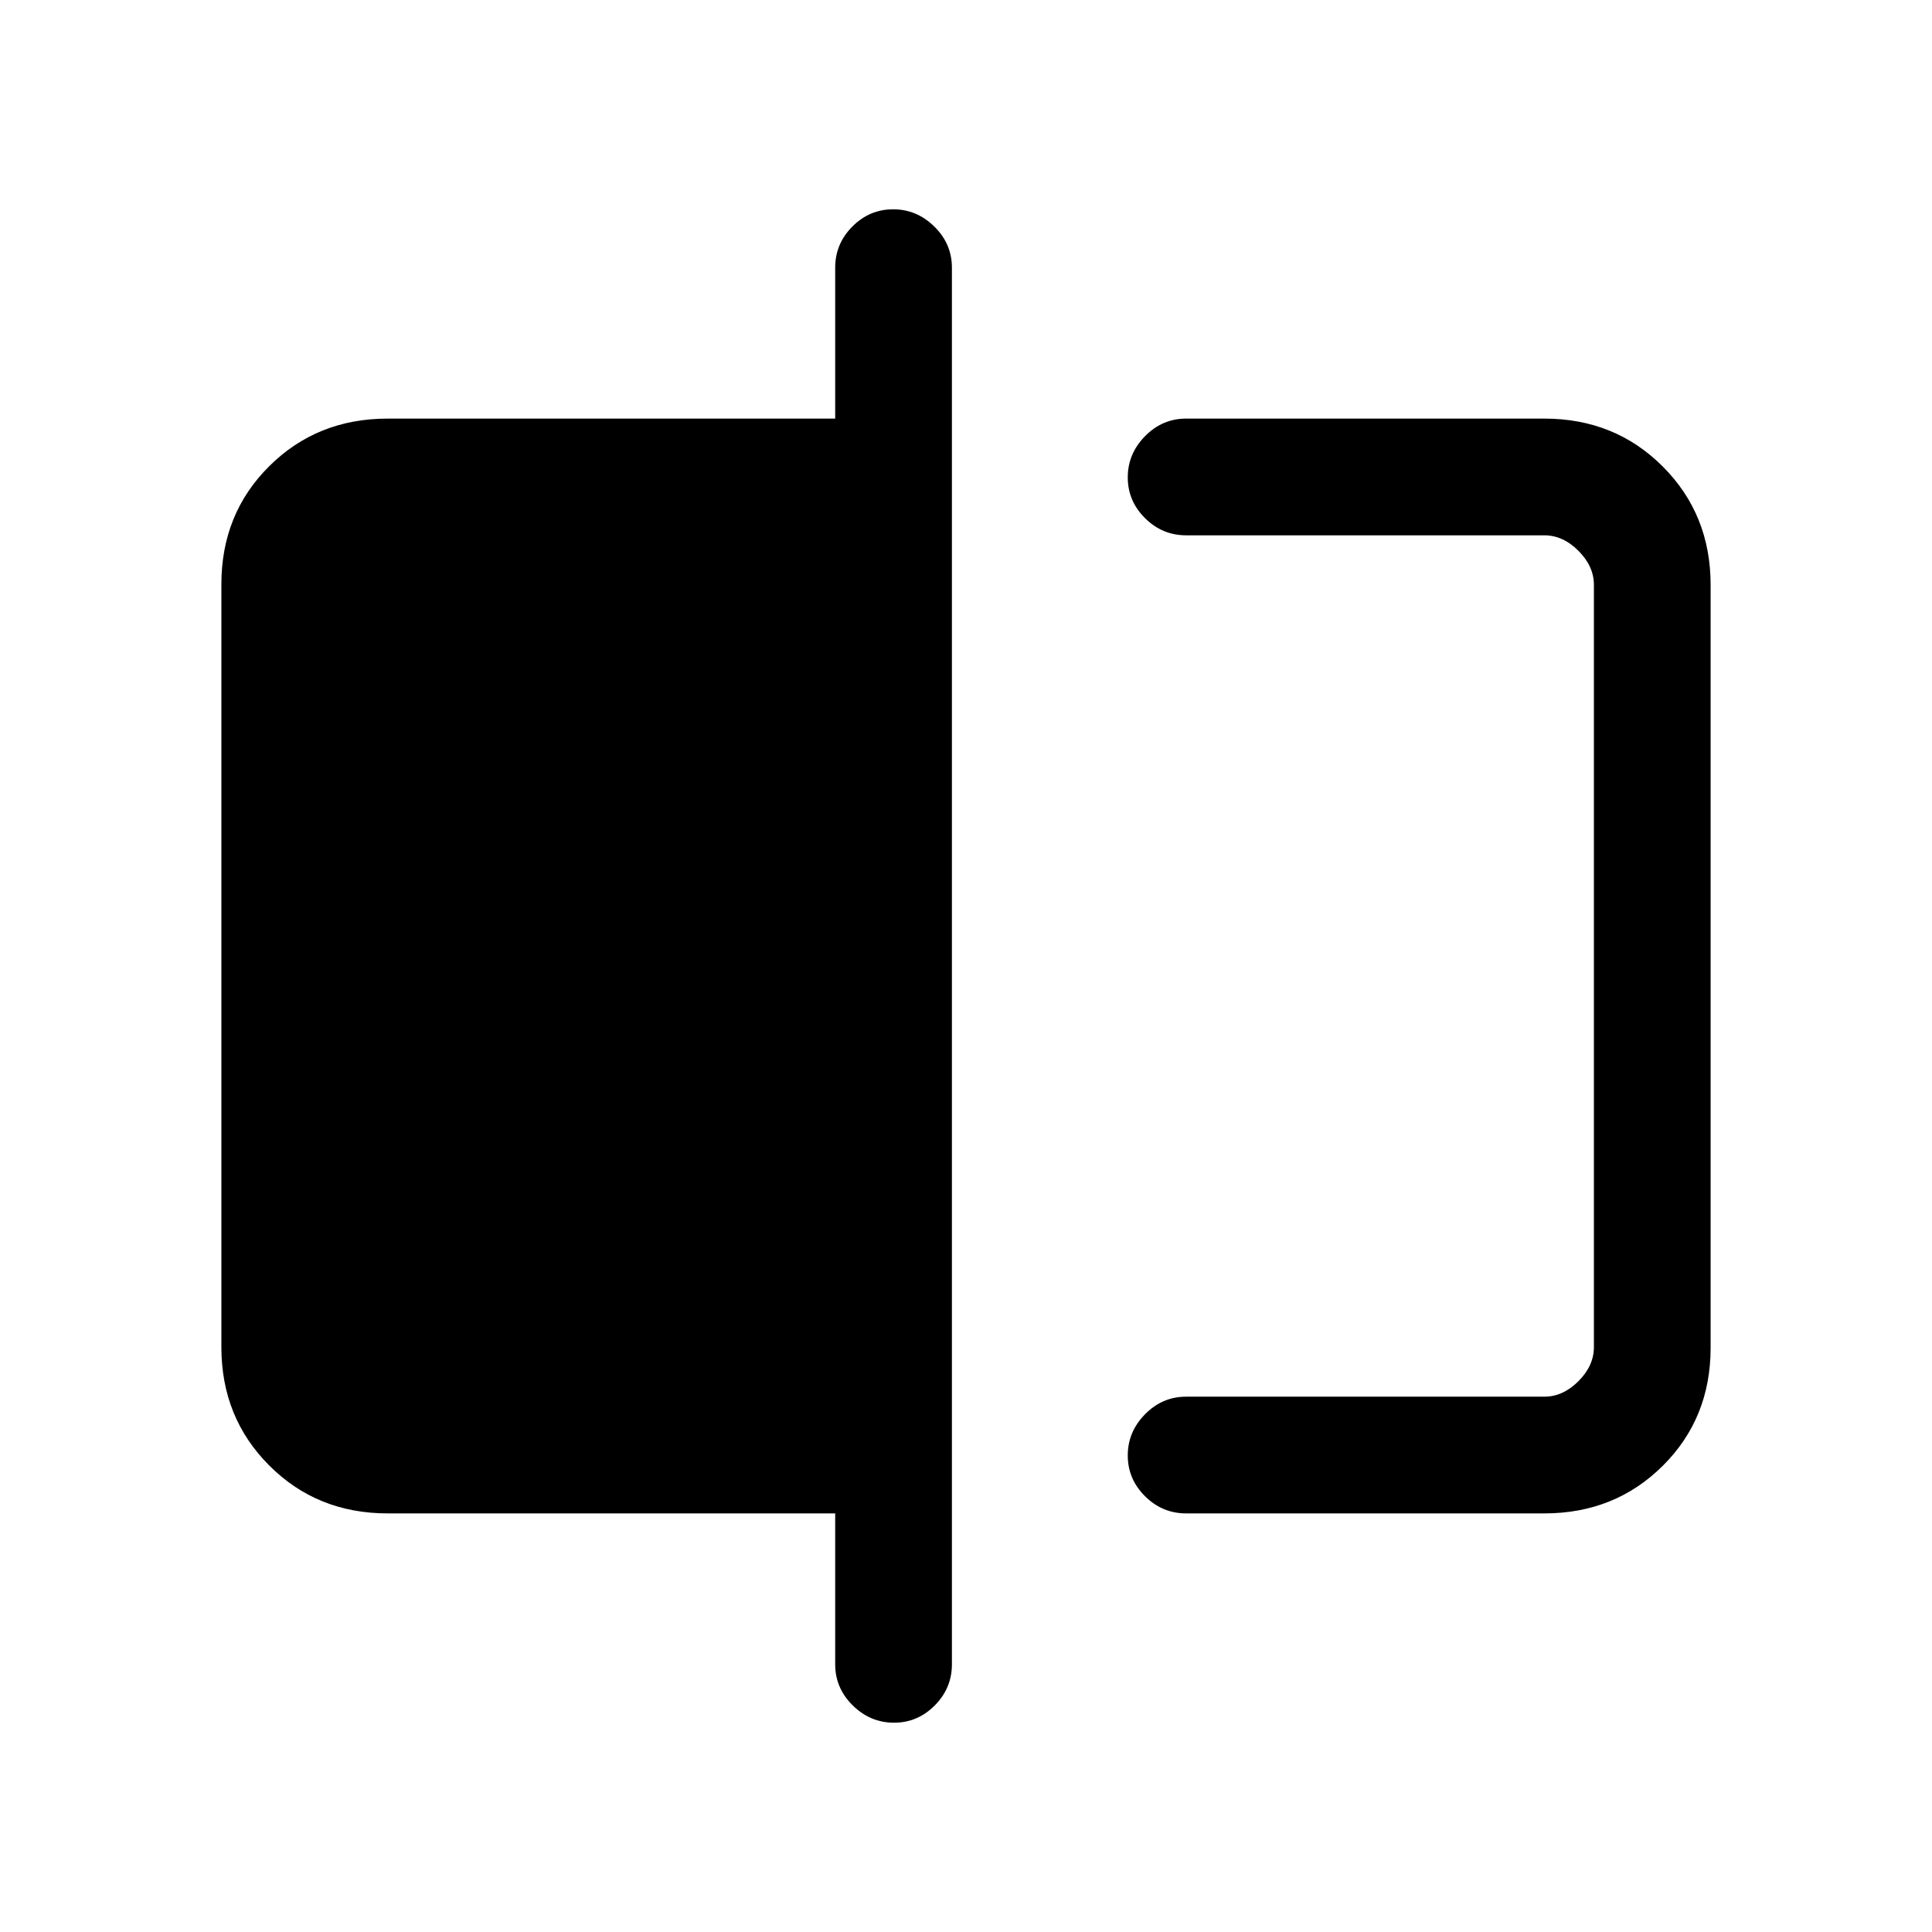 <svg xmlns="http://www.w3.org/2000/svg" height="20" viewBox="0 -960 960 960" width="20"><path d="M589.38-208q-11.83 0-20.41-8.52-8.59-8.52-8.59-20.27t8.59-20.48q8.58-8.73 20.41-8.73h178q9.24 0 16.93-7.69 7.69-7.69 7.69-16.93v-378.76q0-9.24-7.69-16.93-7.69-7.69-16.93-7.69h-178q-11.83 0-20.41-8.52-8.59-8.52-8.59-20.27t8.59-20.48q8.58-8.73 20.41-8.73h178q35.05 0 58.83 23.8Q850-704.4 850-669.34v379.01q0 35.06-23.79 58.69Q802.43-208 767.38-208h-178ZM444.21-104q-11.75 0-20.48-8.58T415-133v-75H192.62q-35.05 0-58.83-23.8Q110-255.6 110-290.66v-379.01q0-35.06 23.79-58.69Q157.57-752 192.62-752H415v-75q0-11.84 8.52-20.42 8.52-8.58 20.27-8.58t20.48 8.58Q473-838.84 473-827v694q0 11.84-8.52 20.42-8.52 8.58-20.27 8.58ZM792-694v428-428Z"/></svg>